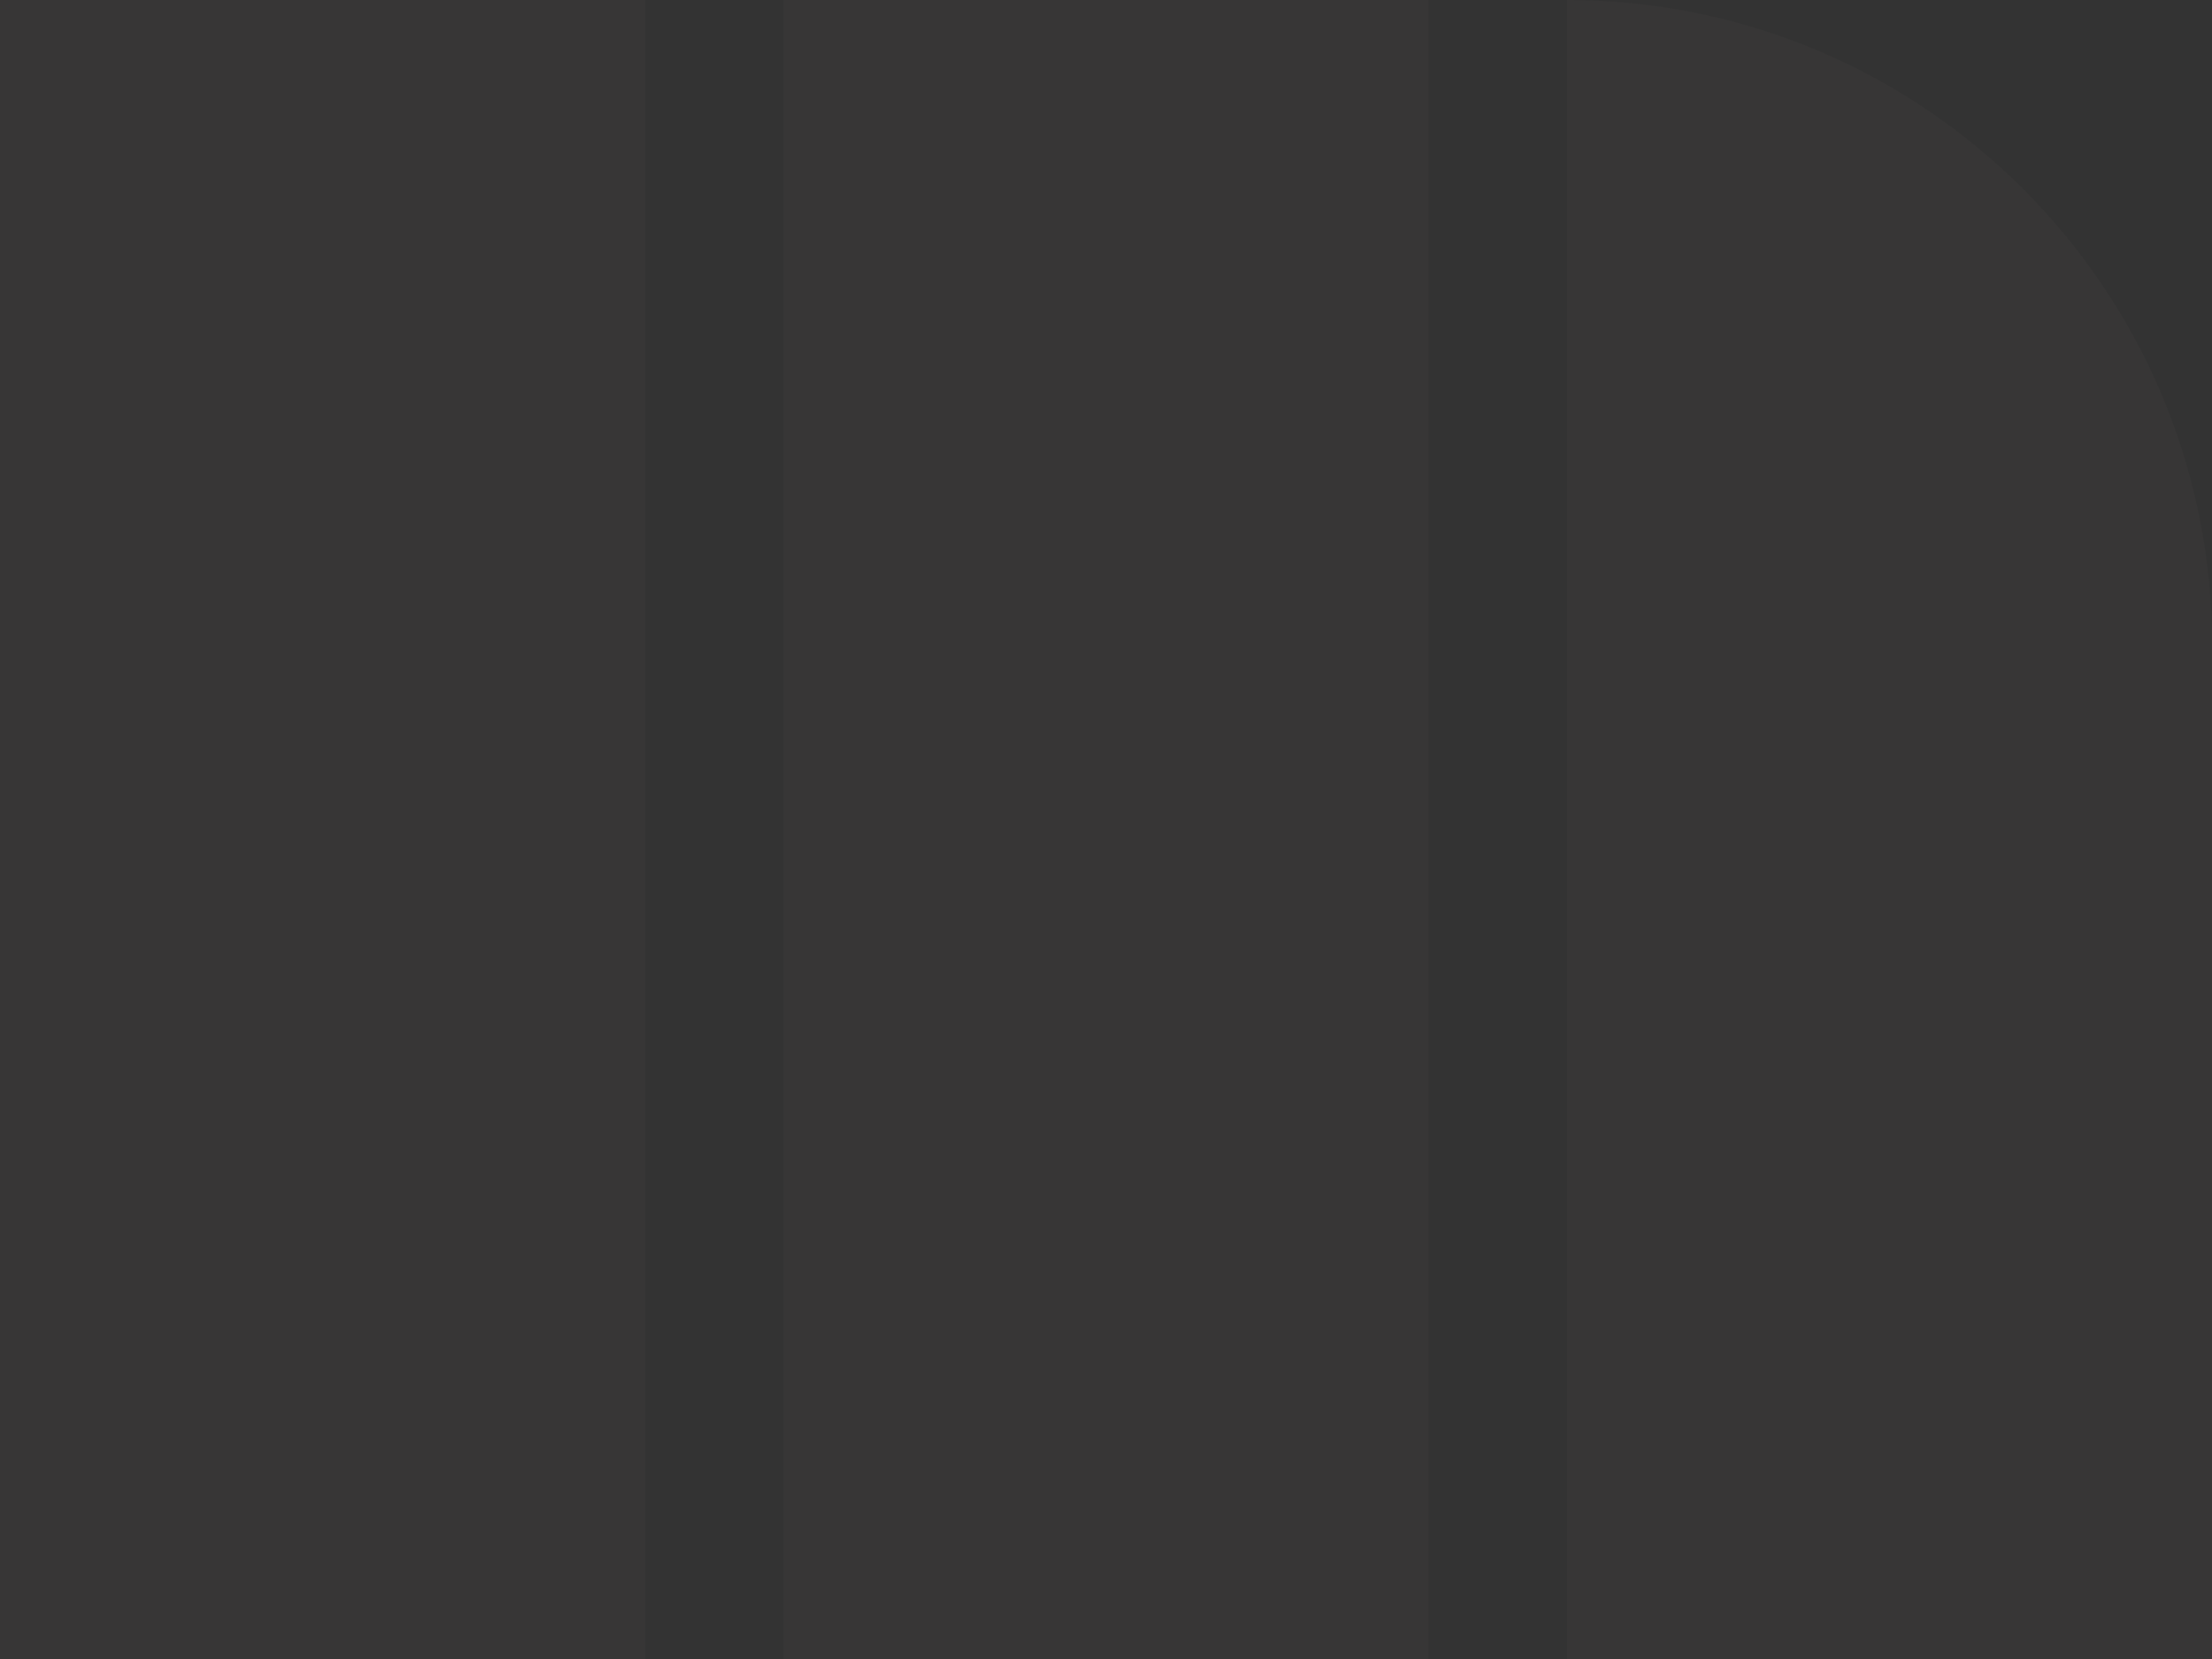 <svg width="16" height="12" viewBox="0 0 16 12" fill="none" xmlns="http://www.w3.org/2000/svg">
<rect x="0" y="0" width="16" height="12" fill="#333333" stroke="none"/>
<rect width="4.667" height="12" fill="rgba(252, 237, 237, .02)"/>
<rect x="5.666" width="4.667" height="12" fill="rgba(252, 237, 237, .02)"/>
<path d="M11.334 0C13.911 0 16.001 2.089 16.001 4.667V12H11.334V0Z" fill="rgba(252, 237, 237, .02)"/>
</svg>

